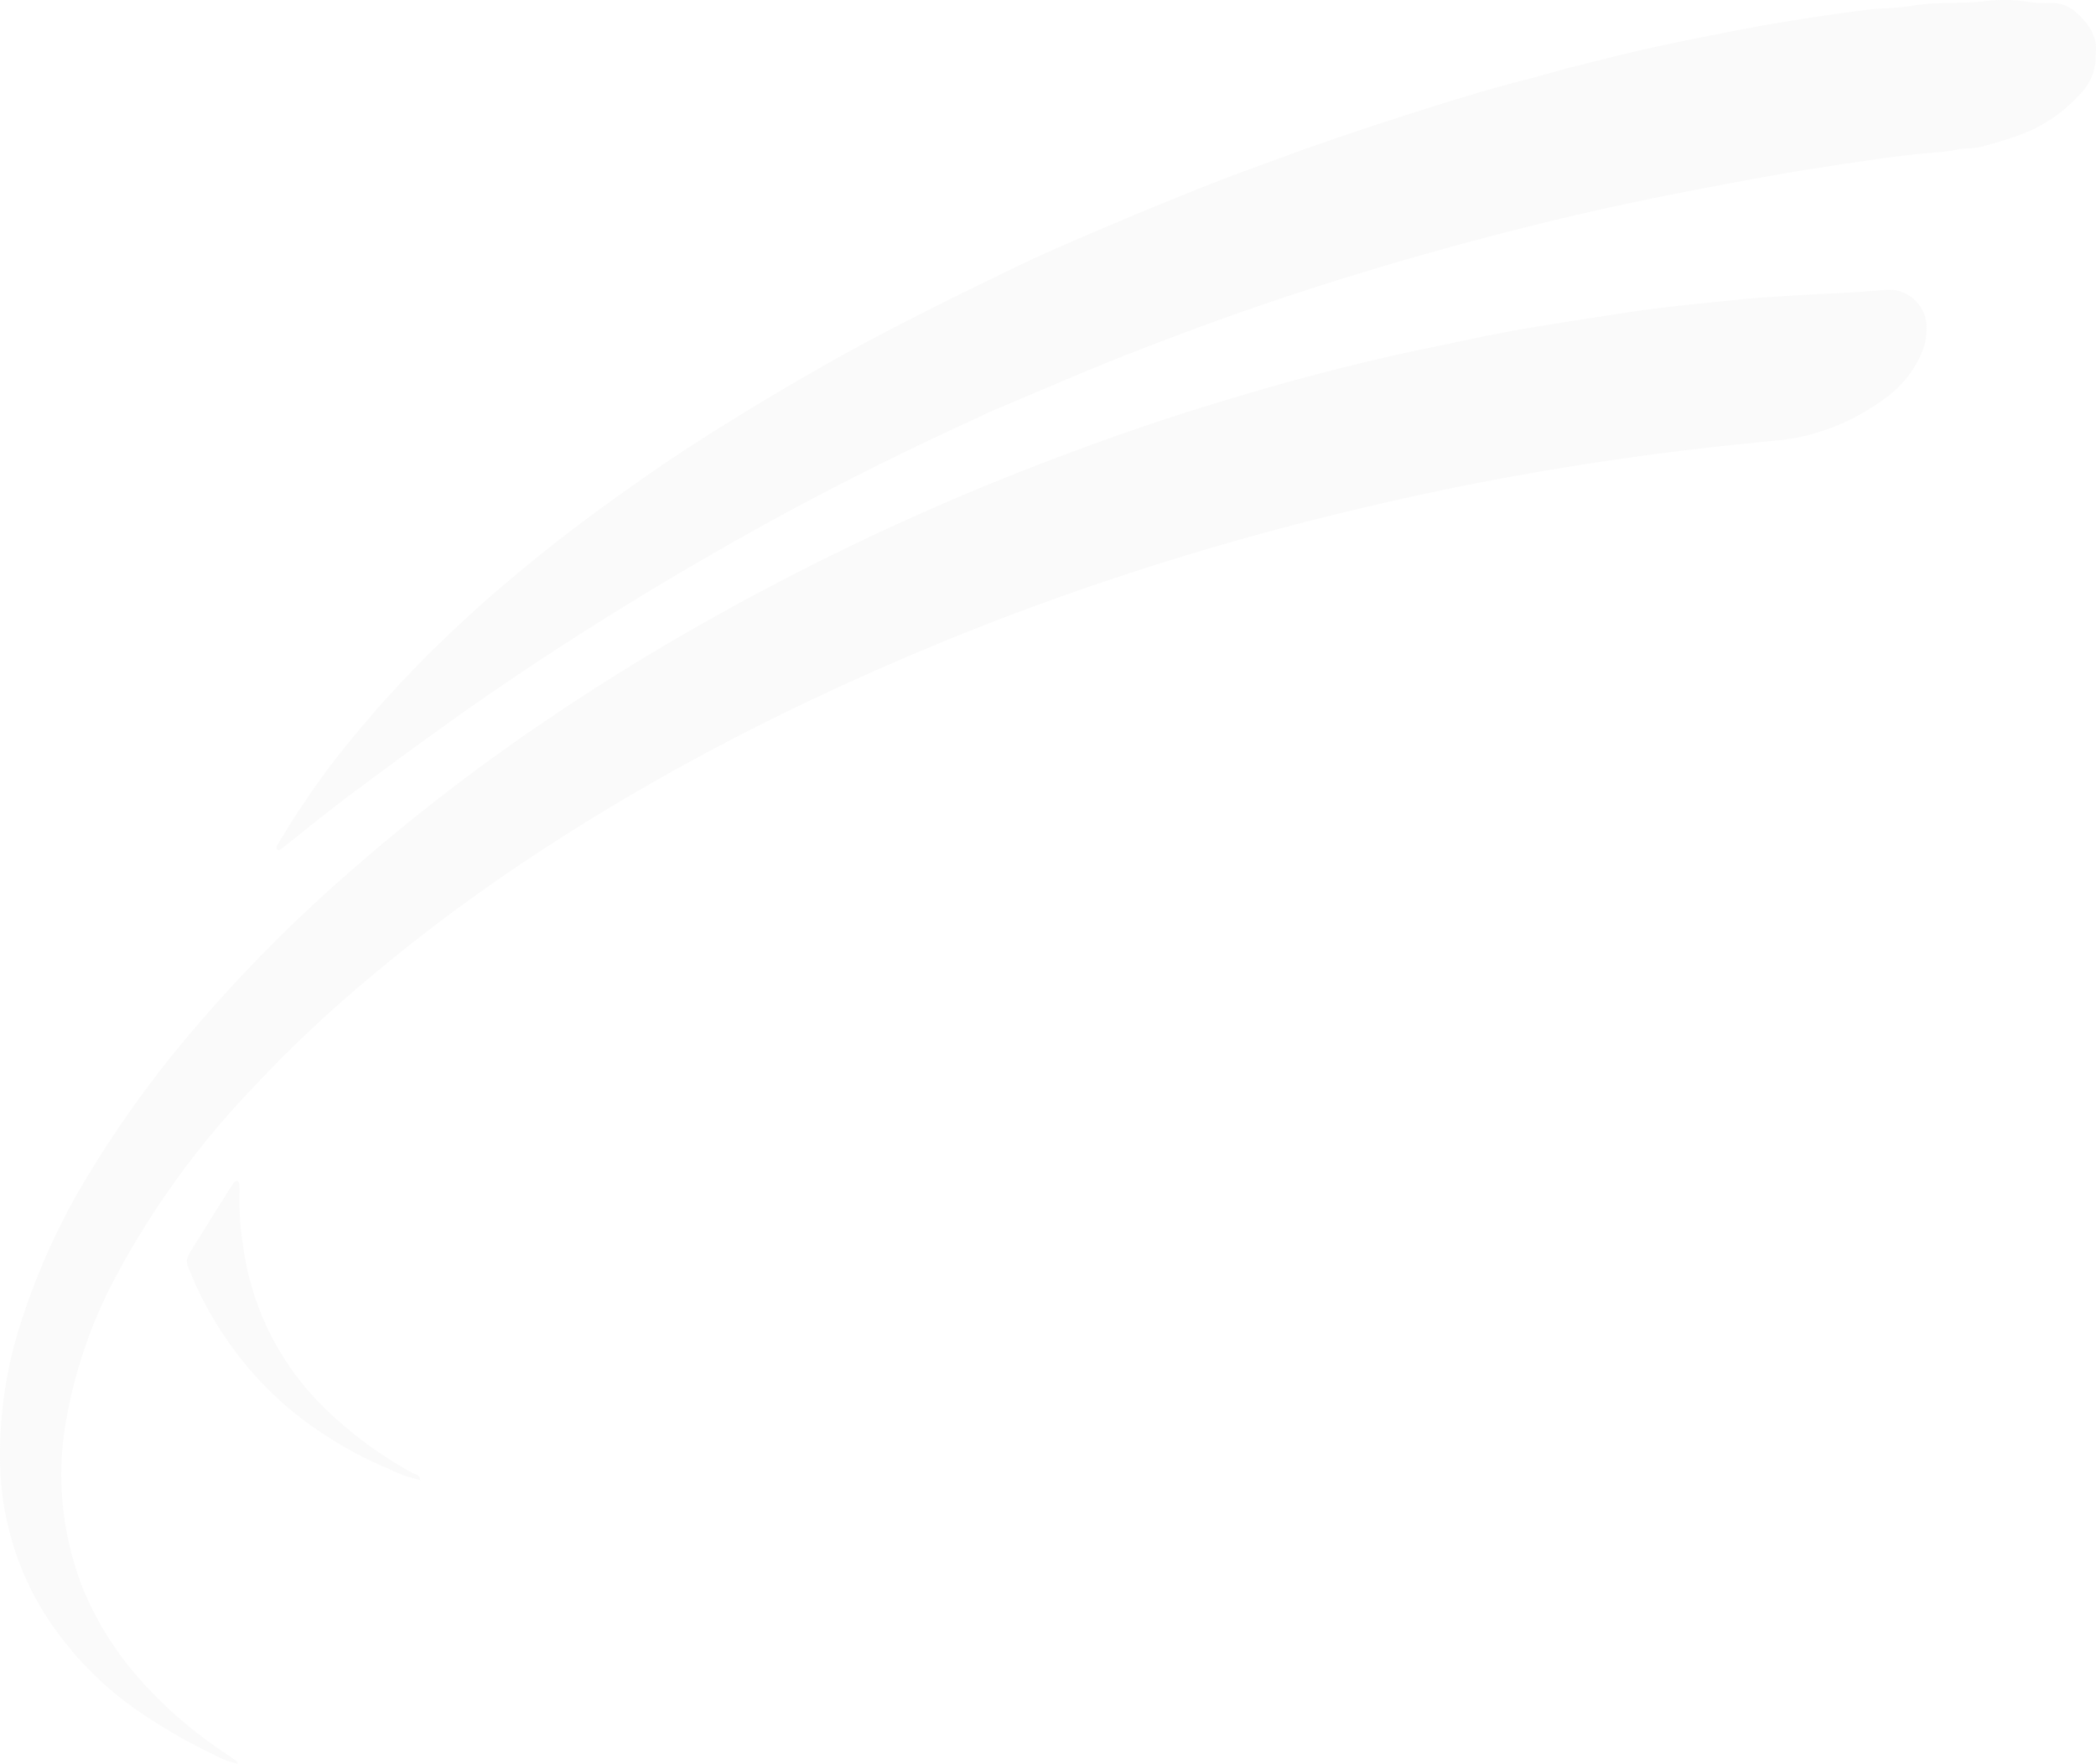 <svg xmlns="http://www.w3.org/2000/svg" width="228.903" height="192.633" viewBox="0 0 228.903 192.633">
  <g id="Group_133460" data-name="Group 133460" transform="translate(-147.935 -140.936)" opacity="0.13">
    <path id="Path_146983" data-name="Path 146983" d="M599.84-5420.292a9.787,9.787,0,0,1-2.72-1.042,60.192,60.192,0,0,1-7.962-4.575,36.913,36.913,0,0,1-11.058-11.773,32.372,32.372,0,0,1-4.258-15.375,46.73,46.73,0,0,1,2.065-14.783,74.818,74.818,0,0,1,7.871-17.267,120.523,120.523,0,0,1,11.807-16.1,159.8,159.8,0,0,1,12.063-12.552c3.415-3.191,6.959-6.241,10.591-9.19q7.642-6.209,15.816-11.685,7.625-5.134,15.614-9.695,9.042-5.156,18.437-9.629,9.907-4.707,20.161-8.615c5.374-2.054,10.8-3.97,16.287-5.684,8.26-2.58,16.6-4.871,25.083-6.619,3.21-.663,6.41-1.38,9.635-1.956,3.912-.7,7.846-1.278,11.773-1.894,4.3-.672,8.635-1.066,12.964-1.5,1.817-.185,3.642-.3,5.465-.407,3.432-.216,6.875-.305,10.293-.64a4.124,4.124,0,0,1,4.457,4.2,6.8,6.8,0,0,1-.59,2.818,11.667,11.667,0,0,1-3.539,4.527,24.019,24.019,0,0,1-8.145,4.138,21.332,21.332,0,0,1-4.265.786c-4.328.426-8.653.883-12.968,1.451q-9.349,1.233-18.608,3c-5.121.972-10.207,2.1-15.276,3.319a309.29,309.29,0,0,0-30.59,9.063q-8.591,3.025-16.976,6.606c-6.432,2.746-12.767,5.687-18.978,8.9q-8.6,4.437-16.83,9.536c-5.158,3.217-10.2,6.6-15.058,10.252q-4.9,3.672-9.559,7.662a139.19,139.19,0,0,0-11.643,11.143,93.4,93.4,0,0,0-14.78,20.461,52.4,52.4,0,0,0-5.377,15.638A33.807,33.807,0,0,0,582.9-5439.4a34.6,34.6,0,0,0,5.395,8.941,47.031,47.031,0,0,0,9.948,8.882c.441.3.885.606,1.326.914A3.157,3.157,0,0,1,599.84-5420.292Z" transform="translate(-425.892 5753.86)" fill="#d6d6d6"/>
    <path id="Path_146984" data-name="Path 146984" d="M1146.473-5967.25a5.844,5.844,0,0,1-1.71,4.431,16.46,16.46,0,0,1-6.77,4.517c-1.249.478-2.559.8-3.845,1.185-.933.275-1.914.158-2.871.359-1.254.261-2.553.3-3.832.438-1.172.126-2.348.235-3.515.4q-4.136.586-8.265,1.227c-1.906.3-3.807.626-5.705.973q-4.111.749-8.213,1.544-9.163,1.77-18.21,4.057-9.287,2.355-18.44,5.169-6.239,1.915-12.39,4.081c-3.847,1.354-7.664,2.8-11.467,4.277-4.807,1.863-9.521,3.945-14.276,5.931-1.288.537-2.547,1.144-3.816,1.731q-8.056,3.706-15.918,7.814c-4.615,2.407-9.159,4.949-13.66,7.567q-7.033,4.093-13.871,8.5-7.318,4.7-14.372,9.788-5.1,3.669-10.113,7.439c-2.226,1.684-4.383,3.453-6.573,5.182a3.535,3.535,0,0,1-.521.372.3.3,0,0,1-.271-.079.384.384,0,0,1-.041-.291,1.086,1.086,0,0,1,.157-.279,95.381,95.381,0,0,1,5.825-8.691c1.589-2.093,3.289-4.1,5.008-6.091a131.654,131.654,0,0,1,9.48-9.661c2.064-1.945,4.241-3.783,6.431-5.6,3.513-2.917,7.146-5.67,10.864-8.31,2.582-1.835,5.186-3.644,7.851-5.354q6.3-4.042,12.8-7.774c7.27-4.2,14.789-7.9,22.333-11.546,3.575-1.728,7.246-3.265,10.9-4.821,3.457-1.472,6.94-2.883,10.433-4.268,2.446-.968,4.926-1.844,7.393-2.757,5.038-1.862,10.136-3.553,15.253-5.18,3.886-1.236,7.781-2.443,11.739-3.439,1.561-.393,3.1-.882,4.657-1.275,3.016-.76,6.029-1.536,9.065-2.209,3.4-.75,6.822-1.421,10.245-2.075,2.315-.443,4.643-.822,6.973-1.183,2.17-.332,4.346-.641,6.527-.9,1.6-.187,3.223-.169,4.8-.434,2.61-.438,5.249-.194,7.867-.494a17.466,17.466,0,0,1,4.82.095,13.424,13.424,0,0,0,2.412.105,3.956,3.956,0,0,1,2.892,1.208C1145.792-5970.386,1146.715-5969.035,1146.473-5967.25Z" transform="translate(-769.674 6114.04)" fill="#d6d6d6"/>
    <path id="Path_146999" data-name="Path 146999" d="M852.167-4342.856a15.332,15.332,0,0,1-3.487-1.24,43.687,43.687,0,0,1-8.554-4.794,37.648,37.648,0,0,1-7.243-6.829,40.442,40.442,0,0,1-5.043-8.031c-.375-.772-.68-1.579-1.02-2.367a1.365,1.365,0,0,1,.036-1.244c.1-.189.186-.388.3-.568q2.217-3.554,4.442-7.1a1.992,1.992,0,0,1,.3-.379.368.368,0,0,1,.271-.107.3.3,0,0,1,.208.2,6.869,6.869,0,0,1,.055,1.122,29.679,29.679,0,0,0,.369,5.619,30.223,30.223,0,0,0,2.19,8.051,30.1,30.1,0,0,0,6.234,9.313,43.053,43.053,0,0,0,10.144,7.607C851.656-4343.454,852.1-4343.43,852.167-4342.856Z" transform="translate(-658.339 4645.423)" fill="#d6d6d6"/>
  </g>
</svg>
